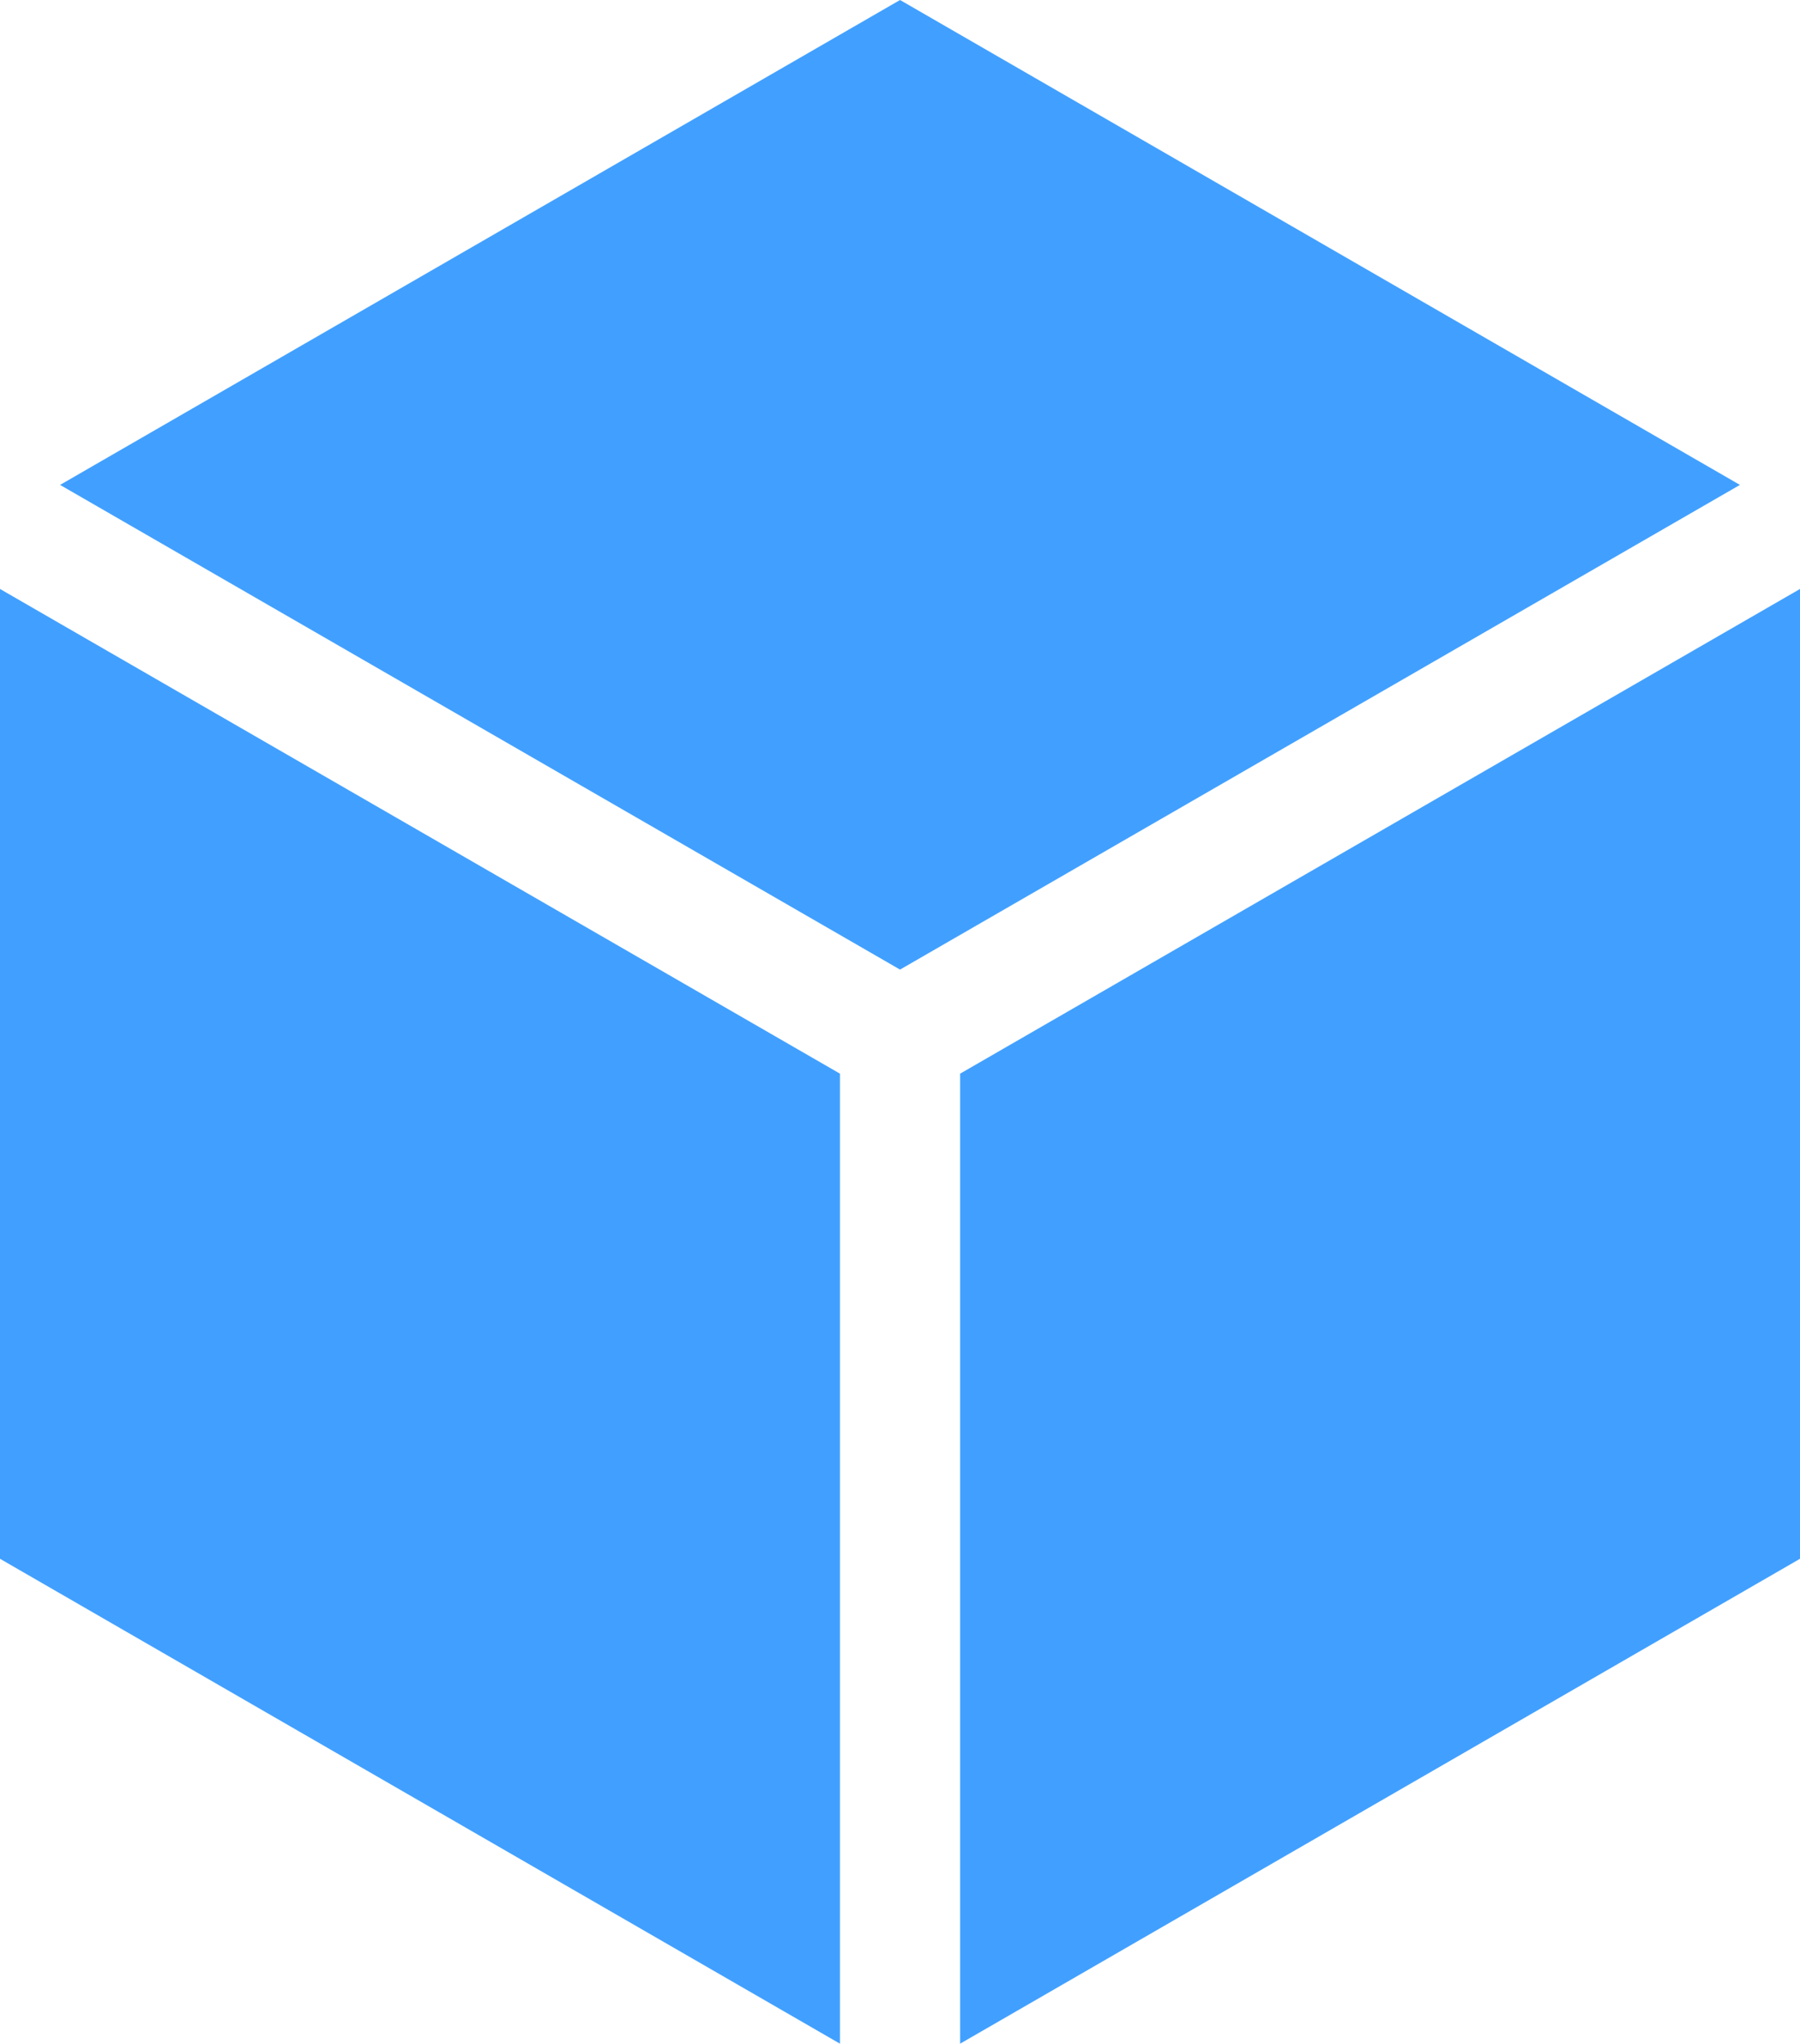 <svg id="block_2_" data-name="block (2)" xmlns="http://www.w3.org/2000/svg" width="24.751" height="28.103" viewBox="0 0 24.751 28.103">
  <path id="Path_381" data-name="Path 381" d="M57.136,13.333,68.685,6.668,57.136,0,45.586,6.668Z" transform="translate(-44.76 0)" fill="#41a0ff"/>
  <path id="Path_382" data-name="Path 382" d="M42.084,154.222l-11.55-6.665v13.336l11.55,6.668Z" transform="translate(-30.534 -139.458)" fill="#41a0ff"/>
  <path id="Path_383" data-name="Path 383" d="M271.056,154.222v13.339l11.549-6.668V147.557Z" transform="translate(-257.854 -139.458)" fill="#41a0ff"/>
</svg>
